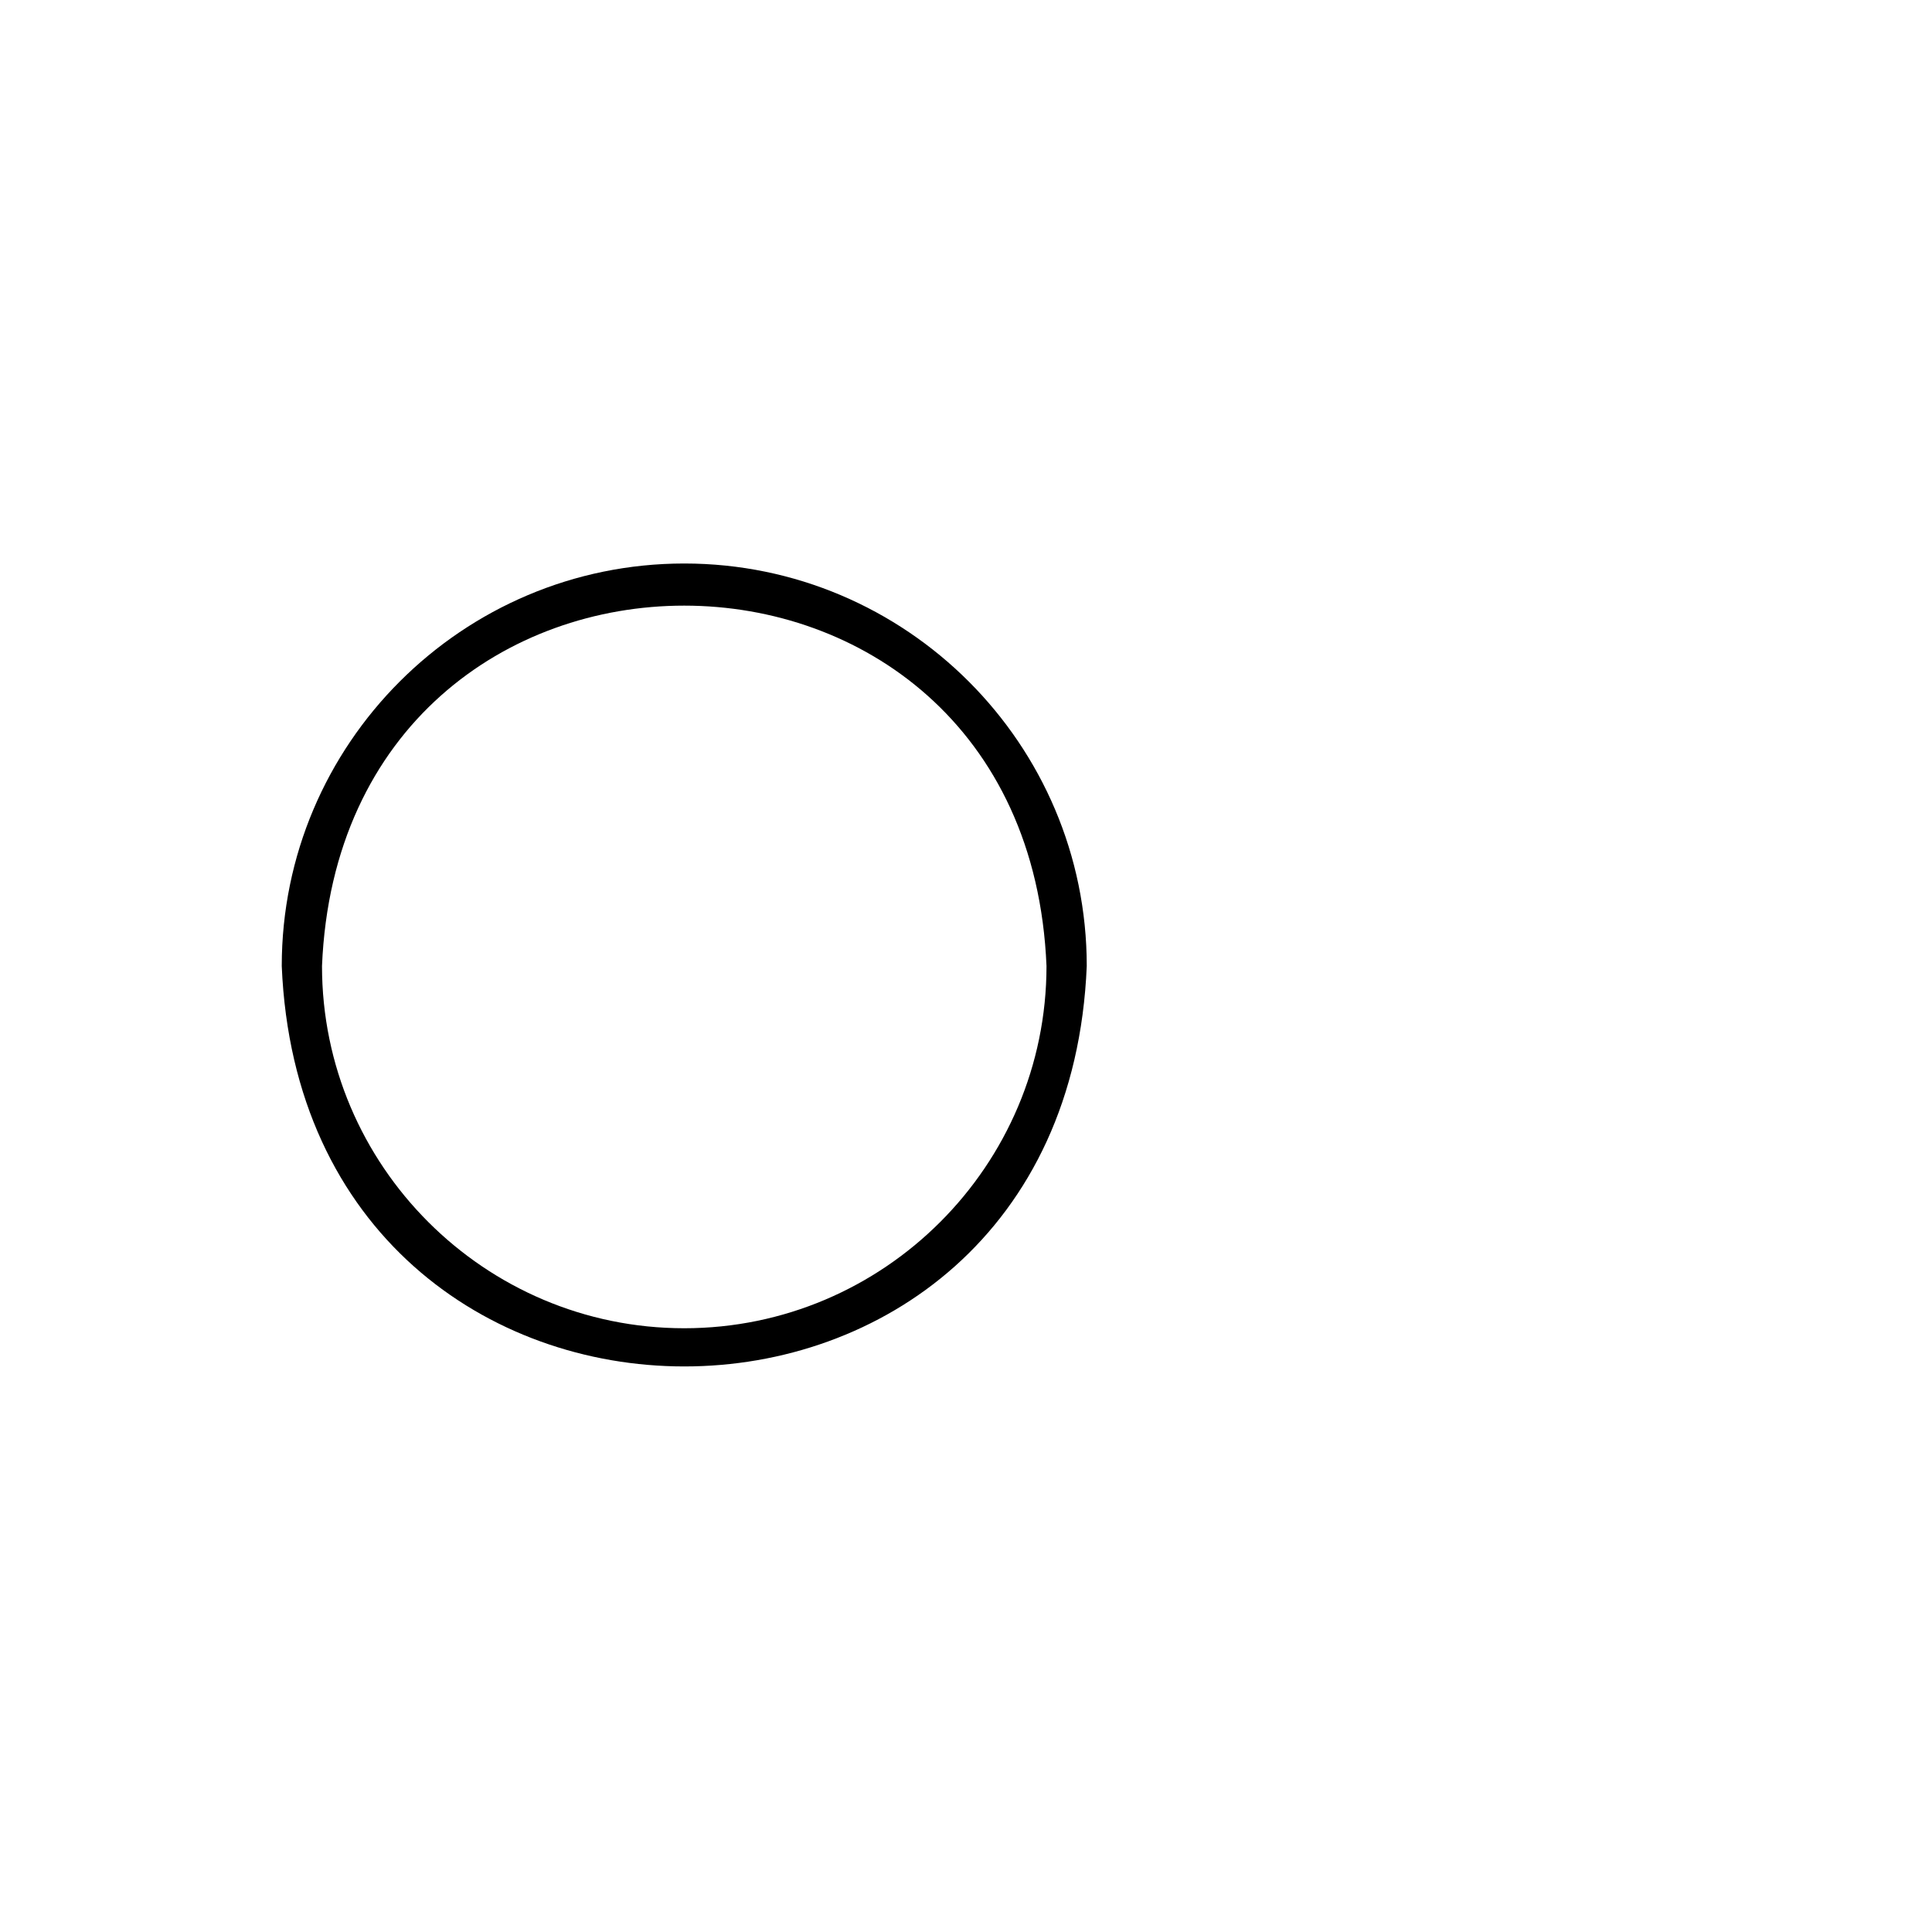 <svg viewBox="0 0 96 96" xmlns="http://www.w3.org/2000/svg">
  <path d="m34 28c-11.03 0-20 8.97-20 20 1.1 26.53 38.91 26.53 40 0 0-11.03-8.97-20-20-20zm0 38c-9.92 0-18-8.08-18-18 .99-23.88 35.01-23.87 36 0 0 9.92-8.08 18-18 18z m48.99 48.13c.09-8.31-6.69-15.13-14.99-15.13-8.31 0-15.09 6.81-14.99 15.13-.01.03 0 .06 0 .09 1.05 19.62 28.94 19.6 29.98 0 0-.03.02-.06 0-.09zm-14.99-13.13c6.92 0 12.58 5.44 12.96 12.27-1.68.31-1.97 1.56-3.63 1.57-.84 0-1.21-.26-1.75-.65-.64-.46-1.43-1.03-2.92-1.03s-2.28.57-2.92 1.03c-.54.39-.91.65-1.75.65s-1.2-.26-1.75-.65c-.64-.46-1.43-1.03-2.92-1.03s-2.28.57-2.92 1.03c-.54.39-.9.65-1.75.65-1.66-.02-1.95-1.26-3.63-1.57.38-6.83 6.04-12.27 12.96-12.27zm0 26c-6.7 0-12.23-5.09-12.92-11.61 1.15.63 1.65 1.43 3.59 1.45 1.49 0 2.28-.57 2.92-1.03.54-.39.9-.65 1.75-.65s1.2.26 1.75.65c.64.46 1.43 1.03 2.92 1.03s2.28-.57 2.92-1.03c.54-.39.91-.65 1.75-.65s1.21.26 1.75.65c.64.46 1.43 1.03 2.92 1.03 1.94-.02 2.44-.82 3.59-1.45-.69 6.52-6.22 11.61-12.92 11.61z m46 18h10c.55 0 1-.45 1-1v-5c0-.55-.45-1-1-1h-10c-.55 0-1 .45-1 1v5c0 .55.45 1 1 1zm1-5h8v3h-8z m11.5 16c1.97-.03 1.97-2.97 0-3-1.97.03-1.97 2.97 0 3z m17.5 16c1.97-.03 1.97-2.97 0-3-1.97.03-1.97 2.97 0 3z m23.5 16c1.97-.03 1.97-2.97 0-3-1.97.03-1.97 2.97 0 3z m83.62 53.77c-1.37-.17-2.59 0-3.68.35-.62-6.12-8.23-5.14-9.22-.38-.7-1.41-4.05-4.62-6.72-4.18v-38.56c0-2.21-1.79-4-4-4h-52c-2.21 0-4 1.79-4 4v66c0 2.21 1.79 4 4 4h47.94l1.03 5.55c.26 1.42 1.5 2.45 2.95 2.45h15.67c1.45 0 2.69-1.03 2.95-2.45l4.63-25.01c.48.72.99 1.93 1.08 3.52.57 2.97 4.62 3.67 6.58.49.47-.53-.12-10.87-7.21-11.78zm-10.24-.96c2.37-2.01 4.75-.71 4.63 2.24-.98.62-1.79 1.38-2.46 2.14-.6-1.1-1.67-1.95-2.85-2.28-.2-.96.24-1.66.68-2.09zm-7.58-.91c1.87.93 2.56 1.95 3.17 2.84.63.92 1.27 1.86 2.84 2.02 1.12.11 2.32 1.27 2.24 2.47-.18.3-.32.56-.44.77h-16.2c-1.3-2.1-.16-6.56 2.27-5.17.04.01.07.03.11.06 1.35.67 1.71 1.17 1.76 1.25.48 1.16 2.25.52 1.88-.67-.09-.3-.46-1.01-1.86-1.87.73-1.38 2.48-2.75 4.22-1.71zm-57.8-42.9h52c1.1 0 2 .9 2 2v9h-56v-9c0-1.1.9-2 2-2zm0 70c-1.1 0-2-.9-2-2v-55h56v28.27c-1.04.68-1.77 1.68-2.2 2.41-3.78-.91-5.83 3.74-4.54 7.31h-2.01c-.61-.01-1.11.59-.98 1.18 0 0 3.3 17.82 3.3 17.82h-47.57zm68.57 7.18c-.09.47-.5.82-.98.82h-15.67c-.48 0-.9-.34-.98-.82l-4.48-24.18h26.6l-4.48 24.18zm10.64-20.57c-.56-.11-.93-.53-.96-.67-.1-3.77-3.28-8.47-5.7-4.94h-4.6s.02-.05.02-.07c1.17-1.82 3.62-4.63 7.4-4.17 4.72.58 5.49 7.38 5.6 8.95-.42.54-1.03 1.05-1.77.91z " />
</svg>